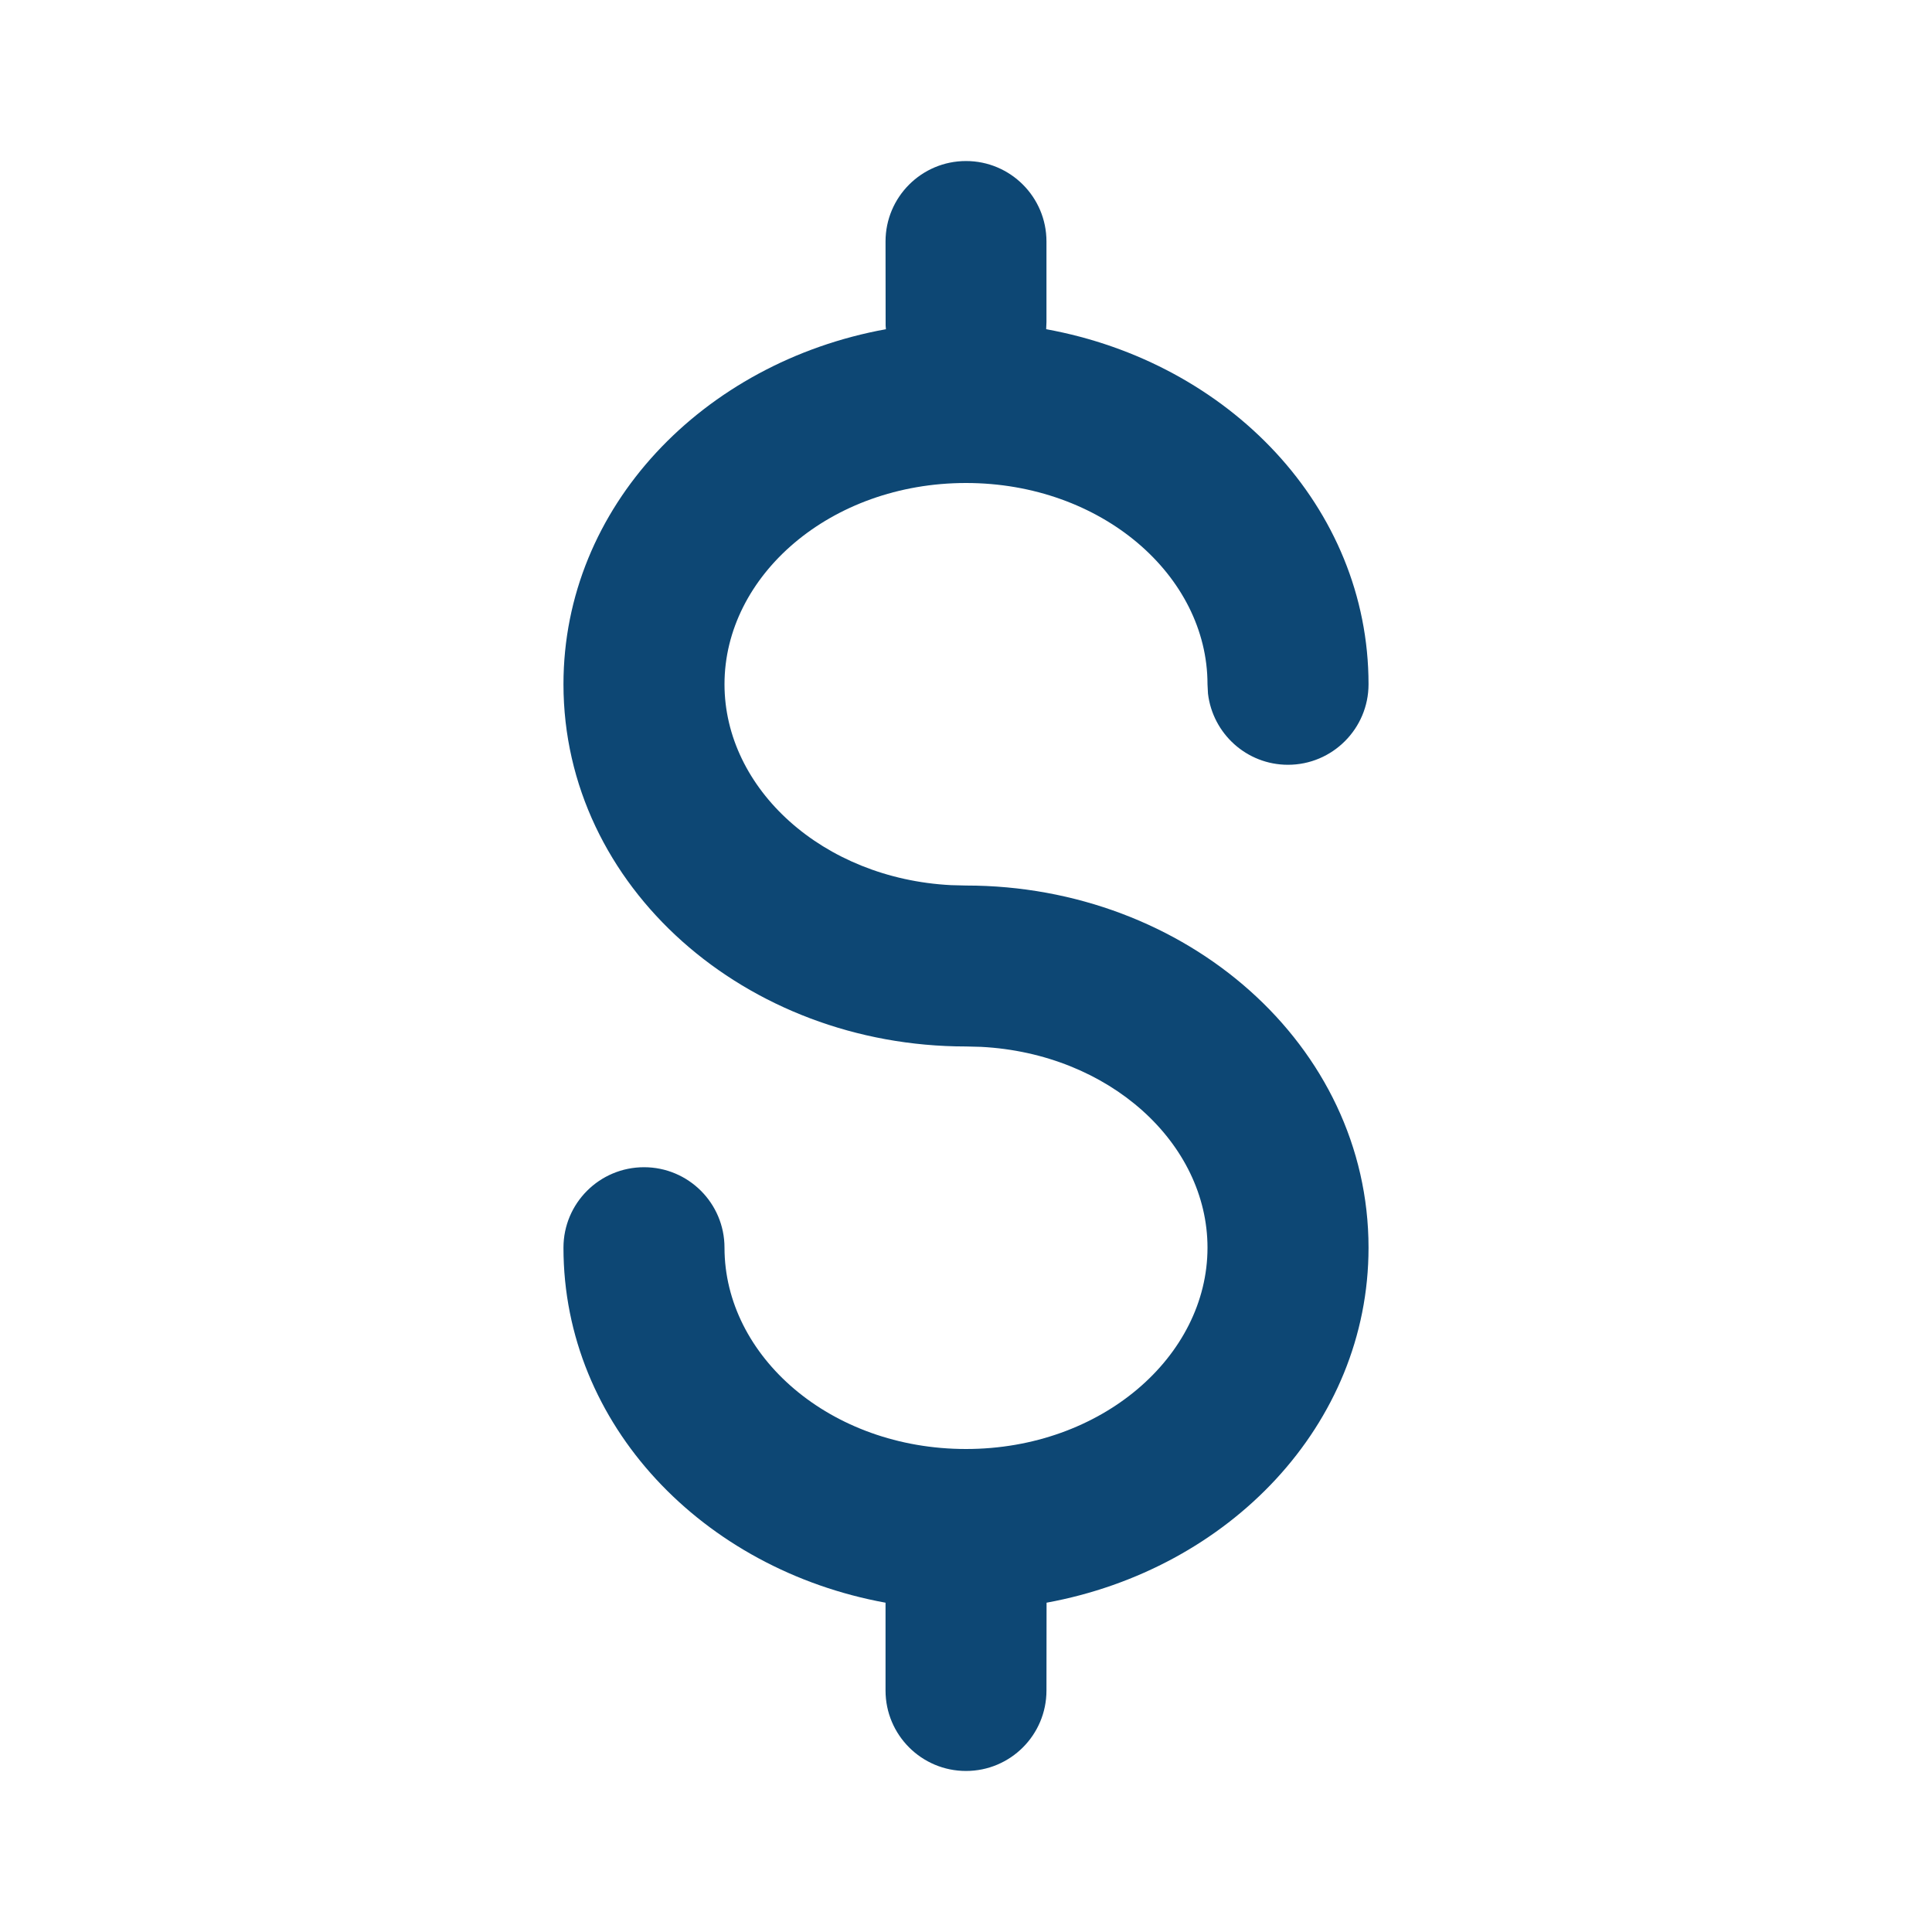 <svg width="20" height="20" viewBox="0 0 20 20" fill="none" xmlns="http://www.w3.org/2000/svg">
<path fill-rule="evenodd" clip-rule="evenodd" d="M5.833 7.083C5.833 5.246 7.281 3.751 9.171 3.408L9.168 3.371L9.167 2.5C9.167 2.04 9.54 1.667 10 1.667C10.46 1.667 10.833 2.04 10.833 2.5V3.333L10.83 3.408C12.719 3.751 14.167 5.247 14.167 7.083C14.167 7.543 13.793 7.917 13.333 7.917C12.906 7.917 12.554 7.595 12.505 7.18L12.5 7.083C12.5 5.959 11.403 5 10 5C8.596 5 7.5 5.959 7.5 7.083C7.5 8.166 8.517 9.095 9.845 9.163L10 9.167C12.278 9.167 14.167 10.819 14.167 12.916C14.167 14.752 12.721 16.246 10.834 16.591L10.833 17.5C10.833 17.96 10.46 18.333 10 18.333C9.54 18.333 9.167 17.96 9.167 17.5L9.167 16.591C7.279 16.247 5.833 14.752 5.833 12.916C5.833 12.456 6.206 12.083 6.667 12.083C7.127 12.083 7.5 12.456 7.5 12.916C7.5 14.04 8.596 15 10 15C11.403 15 12.5 14.04 12.5 12.916C12.5 11.834 11.483 10.905 10.155 10.837L10 10.833C7.722 10.833 5.833 9.181 5.833 7.083Z" fill="#0D4774"/>
</svg>
